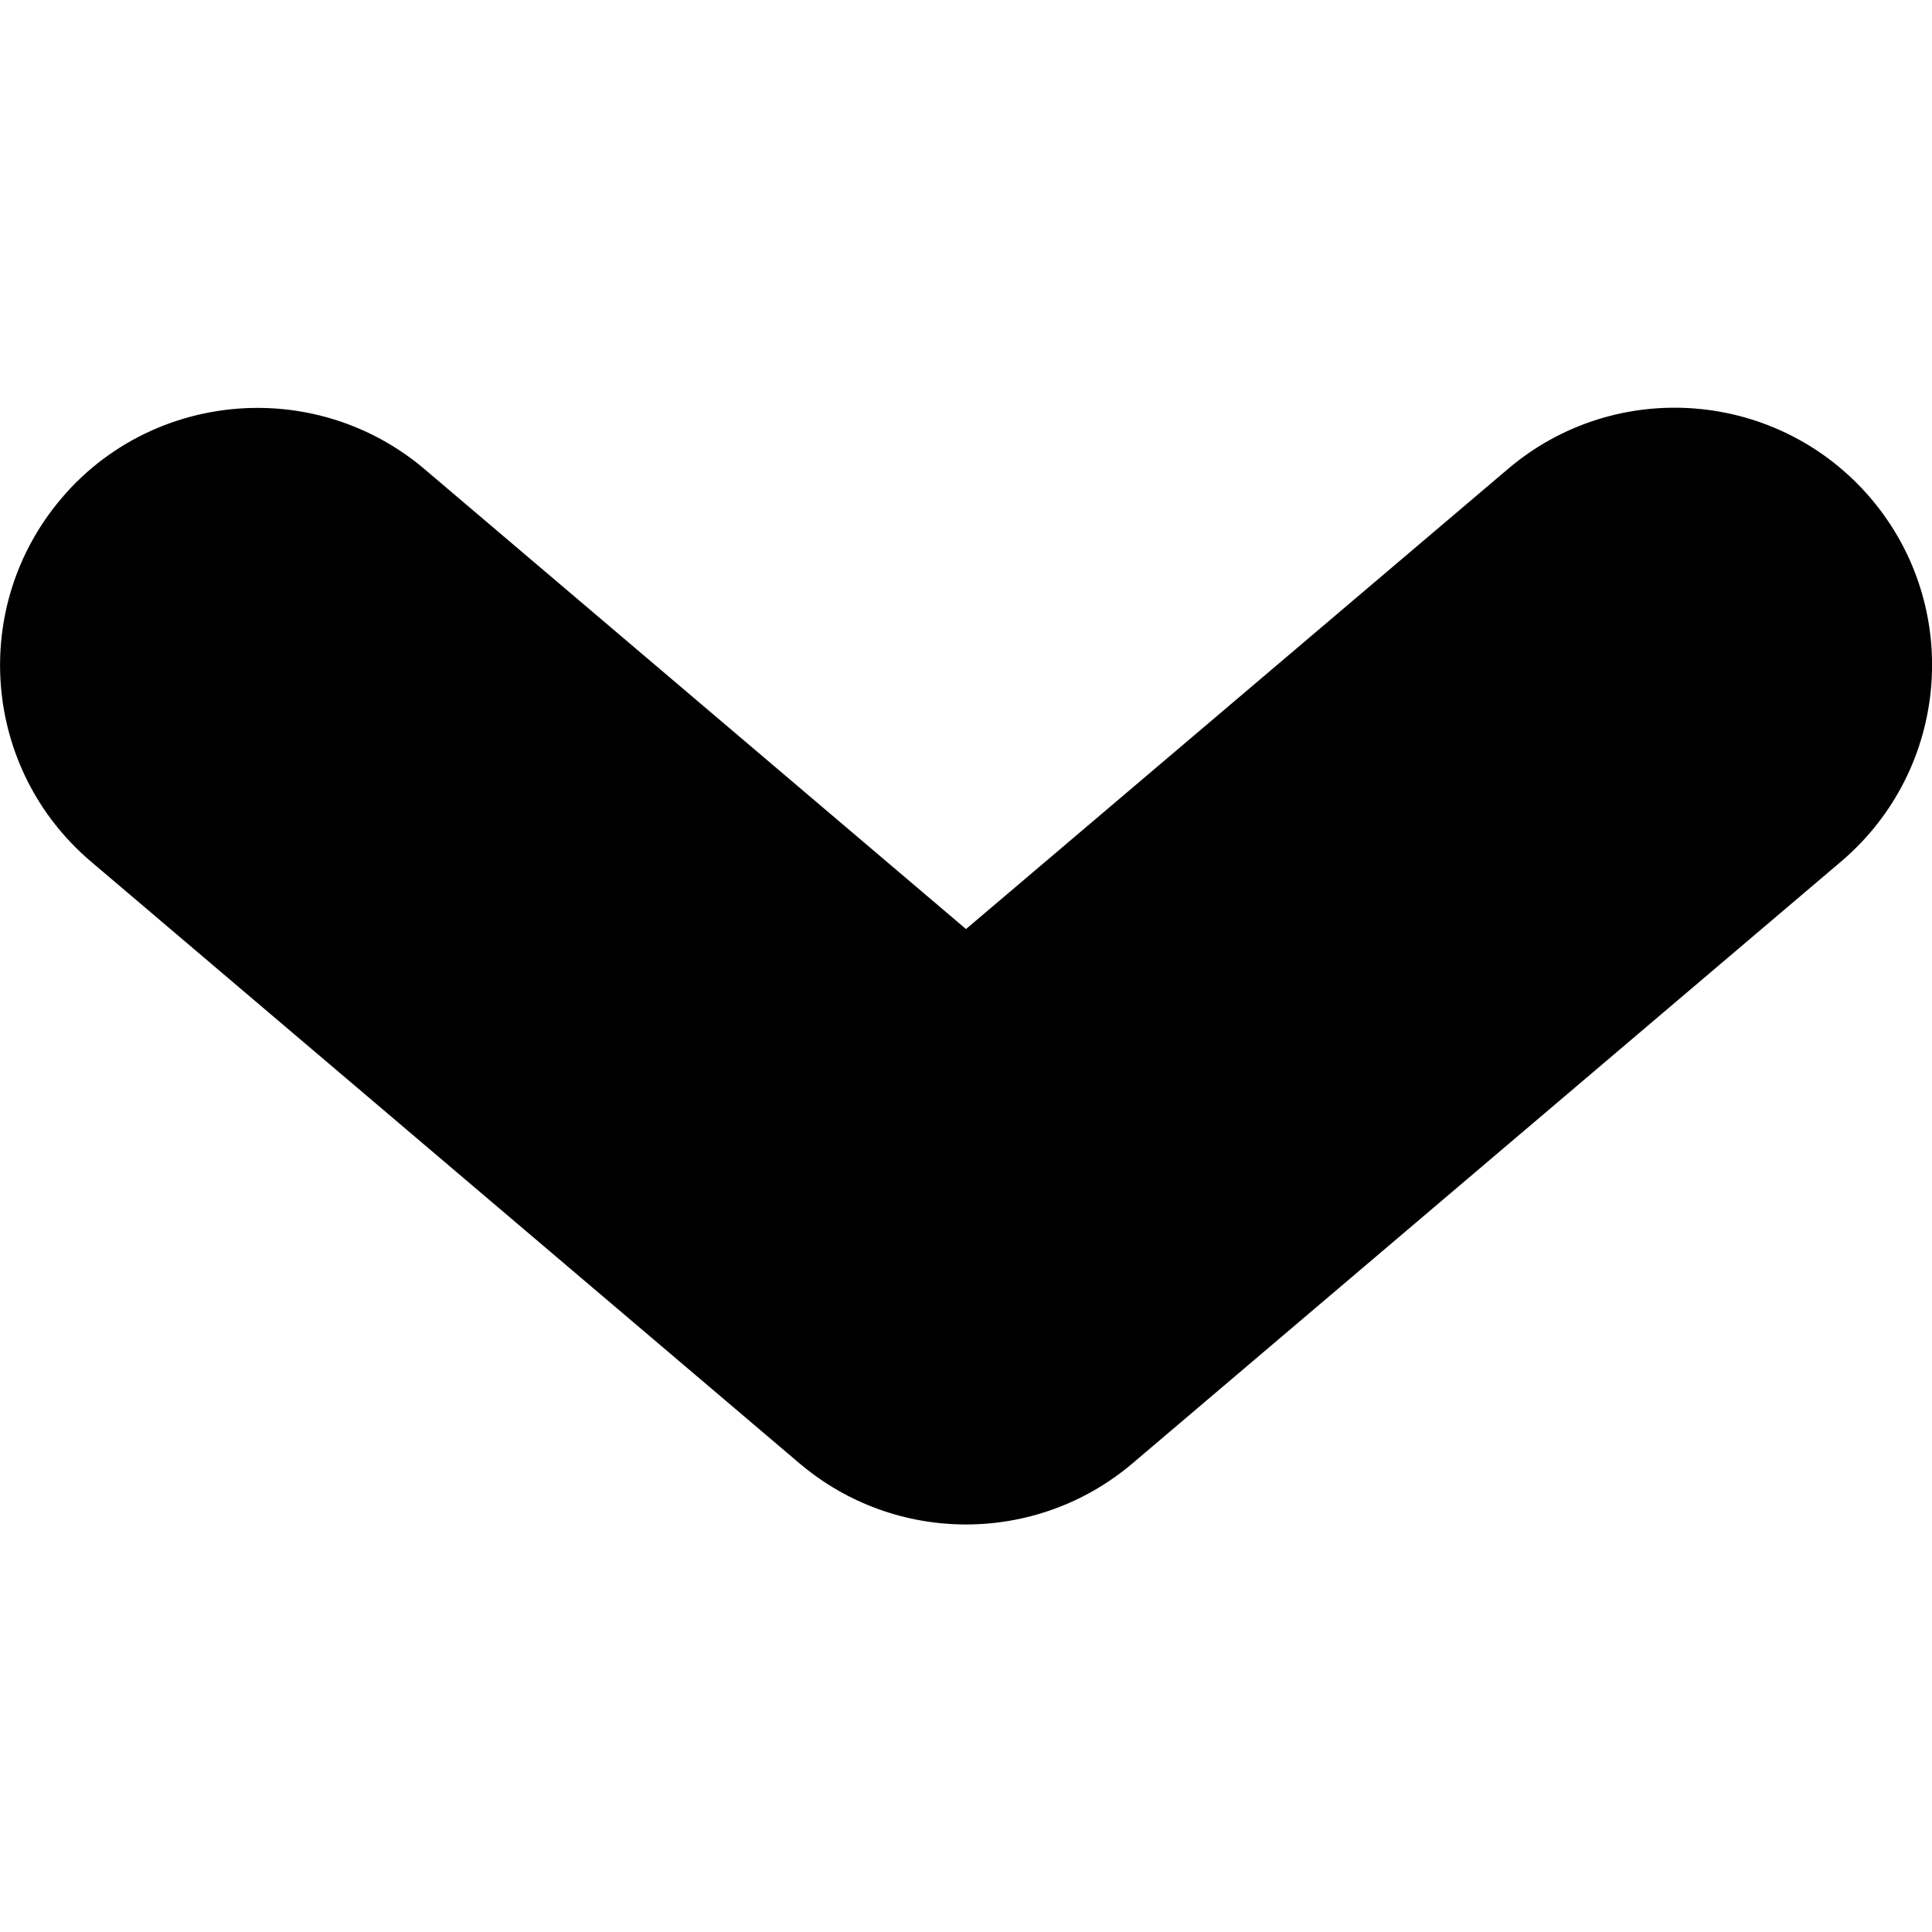 <svg width="8" height="8" viewBox="0 0 8 8" fill="none" xmlns="http://www.w3.org/2000/svg">
  <g clip-path="url(#clip0_1183_32046)">
    <path
      d="M0.254 2.064C0.464 1.816 0.765 1.689 1.067 1.689C1.31 1.689 1.556 1.772 1.756 1.941L4 3.847L6.244 1.942C6.692 1.561 7.365 1.615 7.747 2.064C8.128 2.513 8.073 3.185 7.624 3.567L4.69 6.059C4.292 6.397 3.708 6.397 3.31 6.059L0.376 3.567C-0.073 3.185 -0.127 2.513 0.254 2.064Z"
      fill="black" />
  </g>
  <defs>
    <clipPath id="clip0_1183_32046">
      <rect width="8" height="8" fill="white" transform="translate(8 8) rotate(-180)" />
    </clipPath>
  </defs>
</svg>

